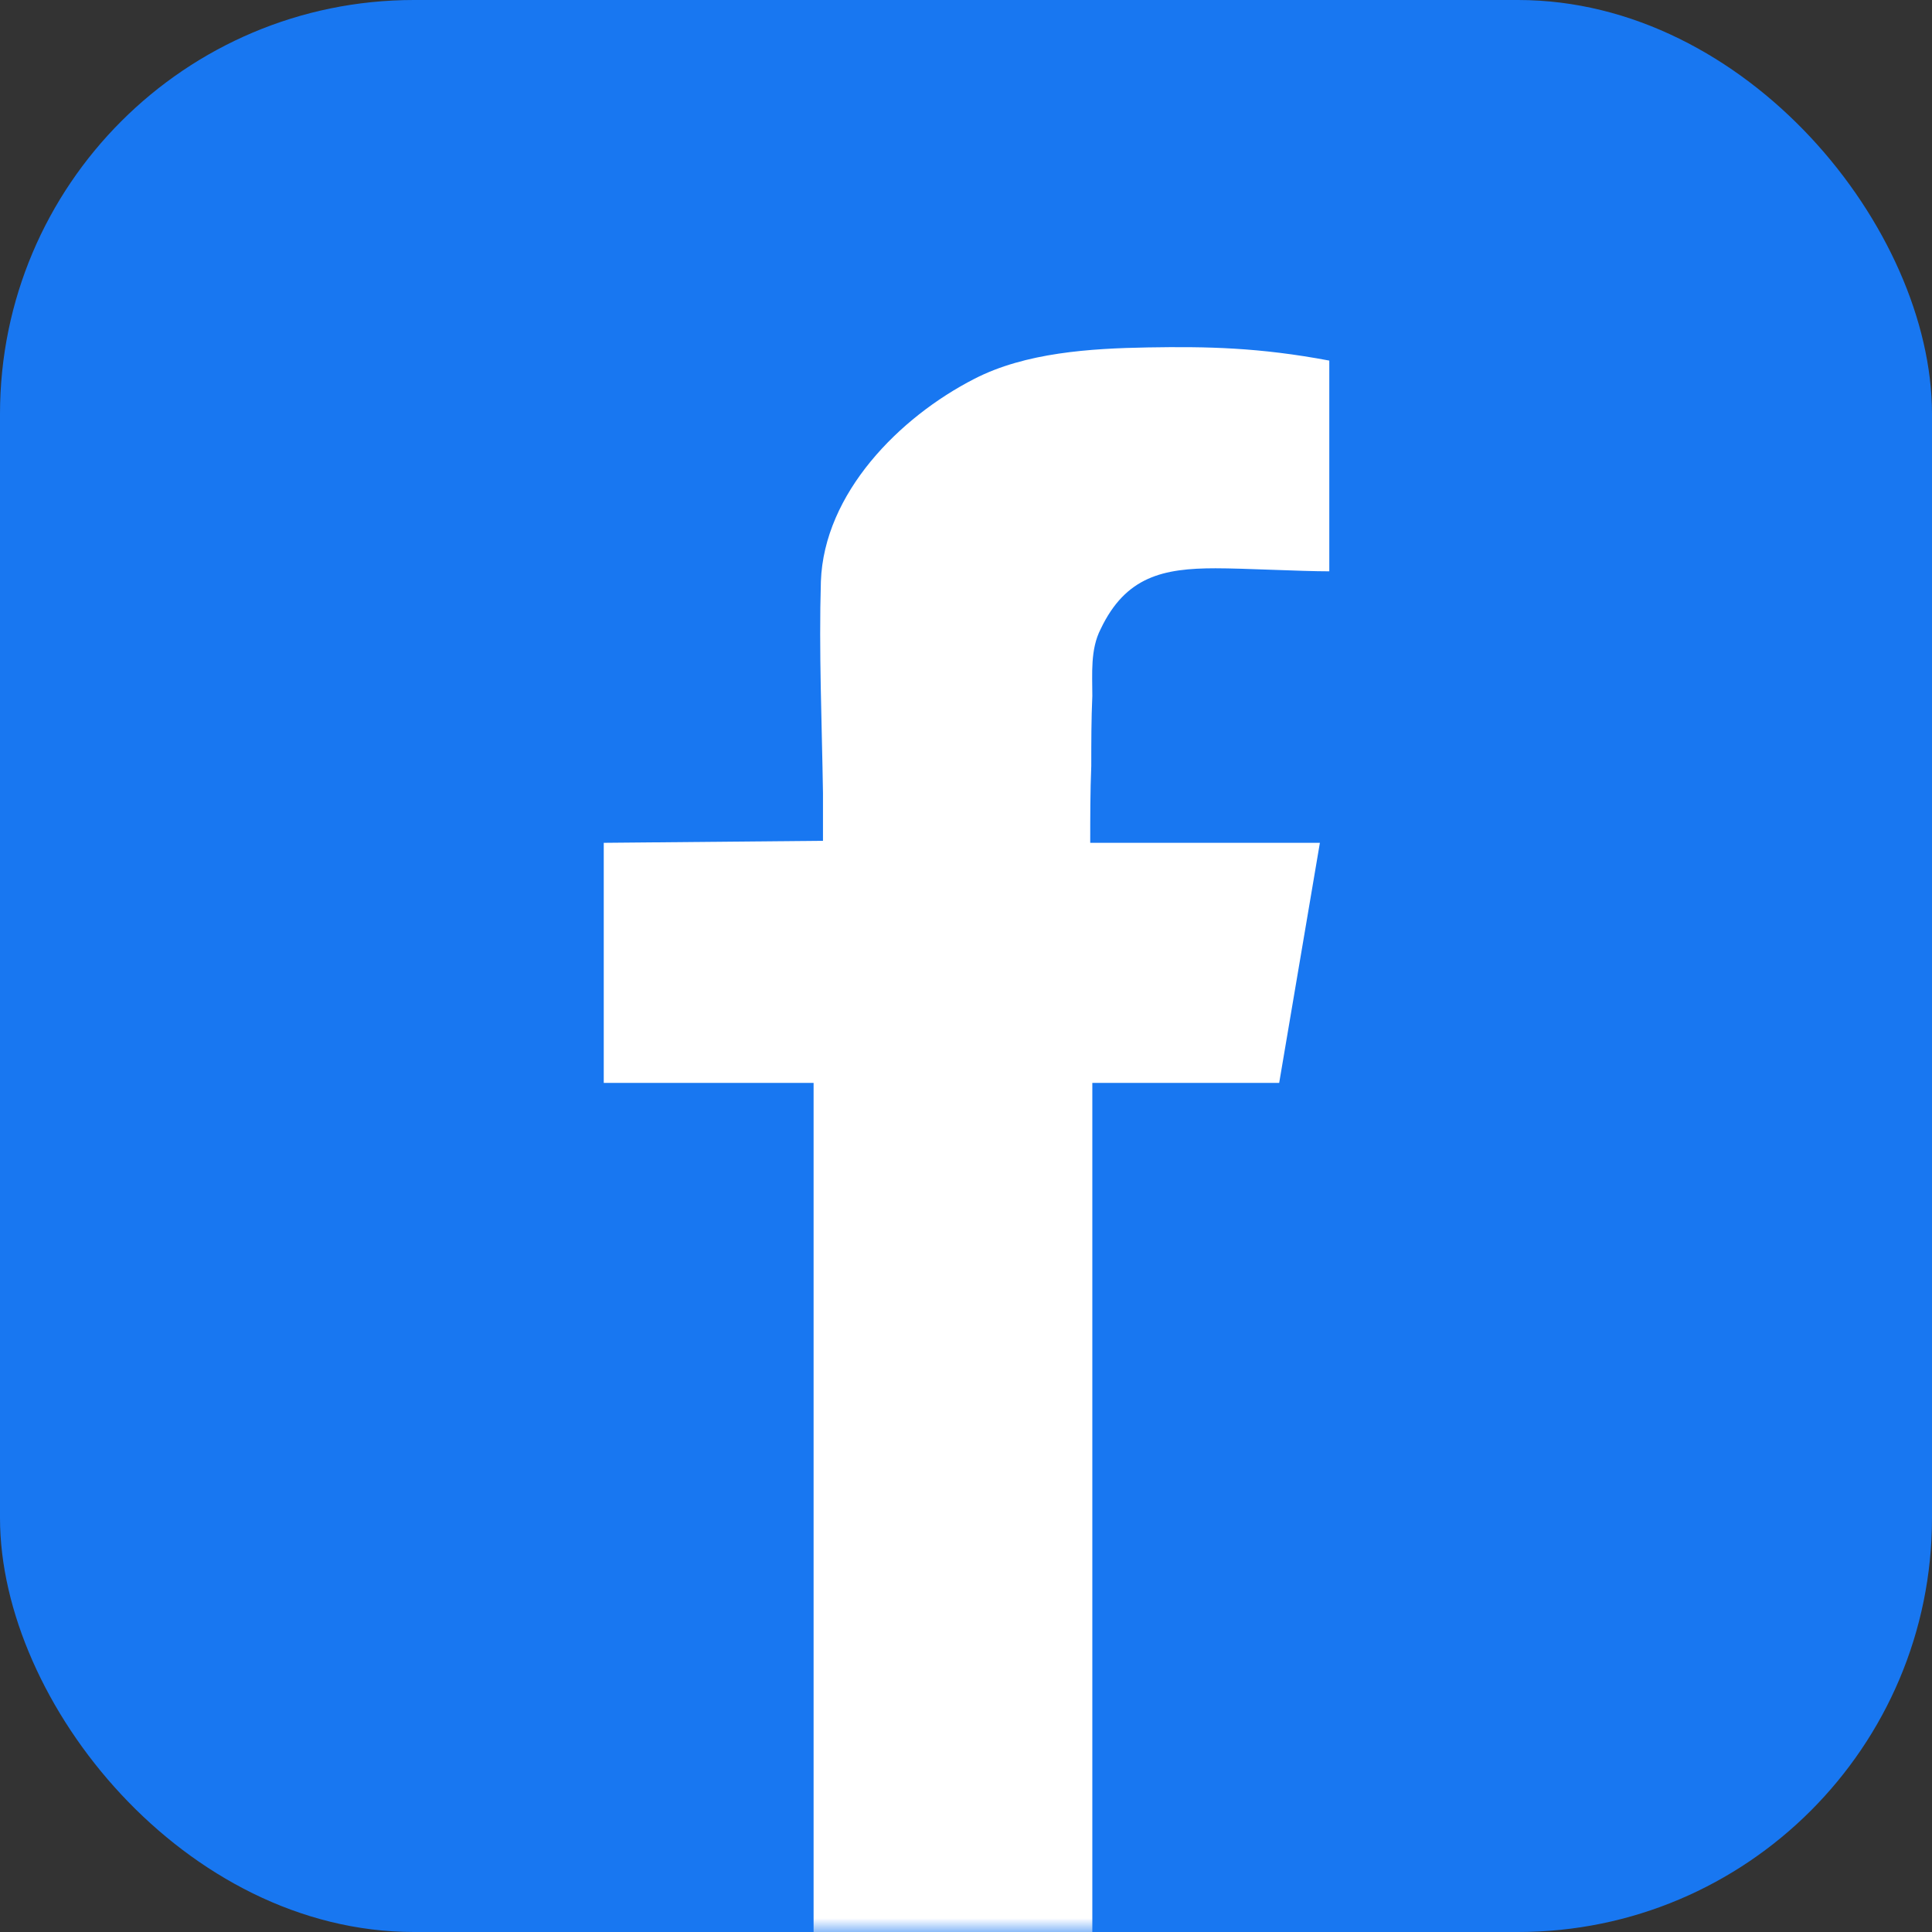<svg width="70" height="70" viewBox="0 0 70 70" fill="none" xmlns="http://www.w3.org/2000/svg">
<rect x="0" y="0" width="70" height="70" fill="#333333" stroke="none"/>
<rect width="70" height="70" rx="15" fill="#1877F1"/>
<mask id="mask0" mask-type="alpha" maskUnits="userSpaceOnUse" x="0" y="0" width="70" height="70">
<rect width="70" height="70" rx="11" fill="#3B5998"/>
</mask>
<g mask="url(#mask0)">
<path d="M21.875 30.537V39.236H29.478V72.088C29.478 72.088 35 72.088 39.577 72.088V39.236H46.347L47.822 30.537H39.501C39.501 29.619 39.501 28.665 39.539 27.747C39.539 26.903 39.539 26.059 39.577 25.215C39.577 24.407 39.501 23.526 39.879 22.792C40.787 20.884 42.149 20.59 44.04 20.59C45.099 20.59 47.104 20.7 48.163 20.7V13.065C45.629 12.588 43.737 12.551 41.581 12.588C39.501 12.625 37.156 12.772 35.303 13.726C32.579 15.121 29.856 17.874 29.742 21.067C29.667 23.6 29.78 26.206 29.818 28.739C29.818 29.289 29.818 29.84 29.818 30.354C29.818 30.39 29.818 30.427 29.818 30.464L21.875 30.537Z" fill="white"/>
</g>
</svg>

